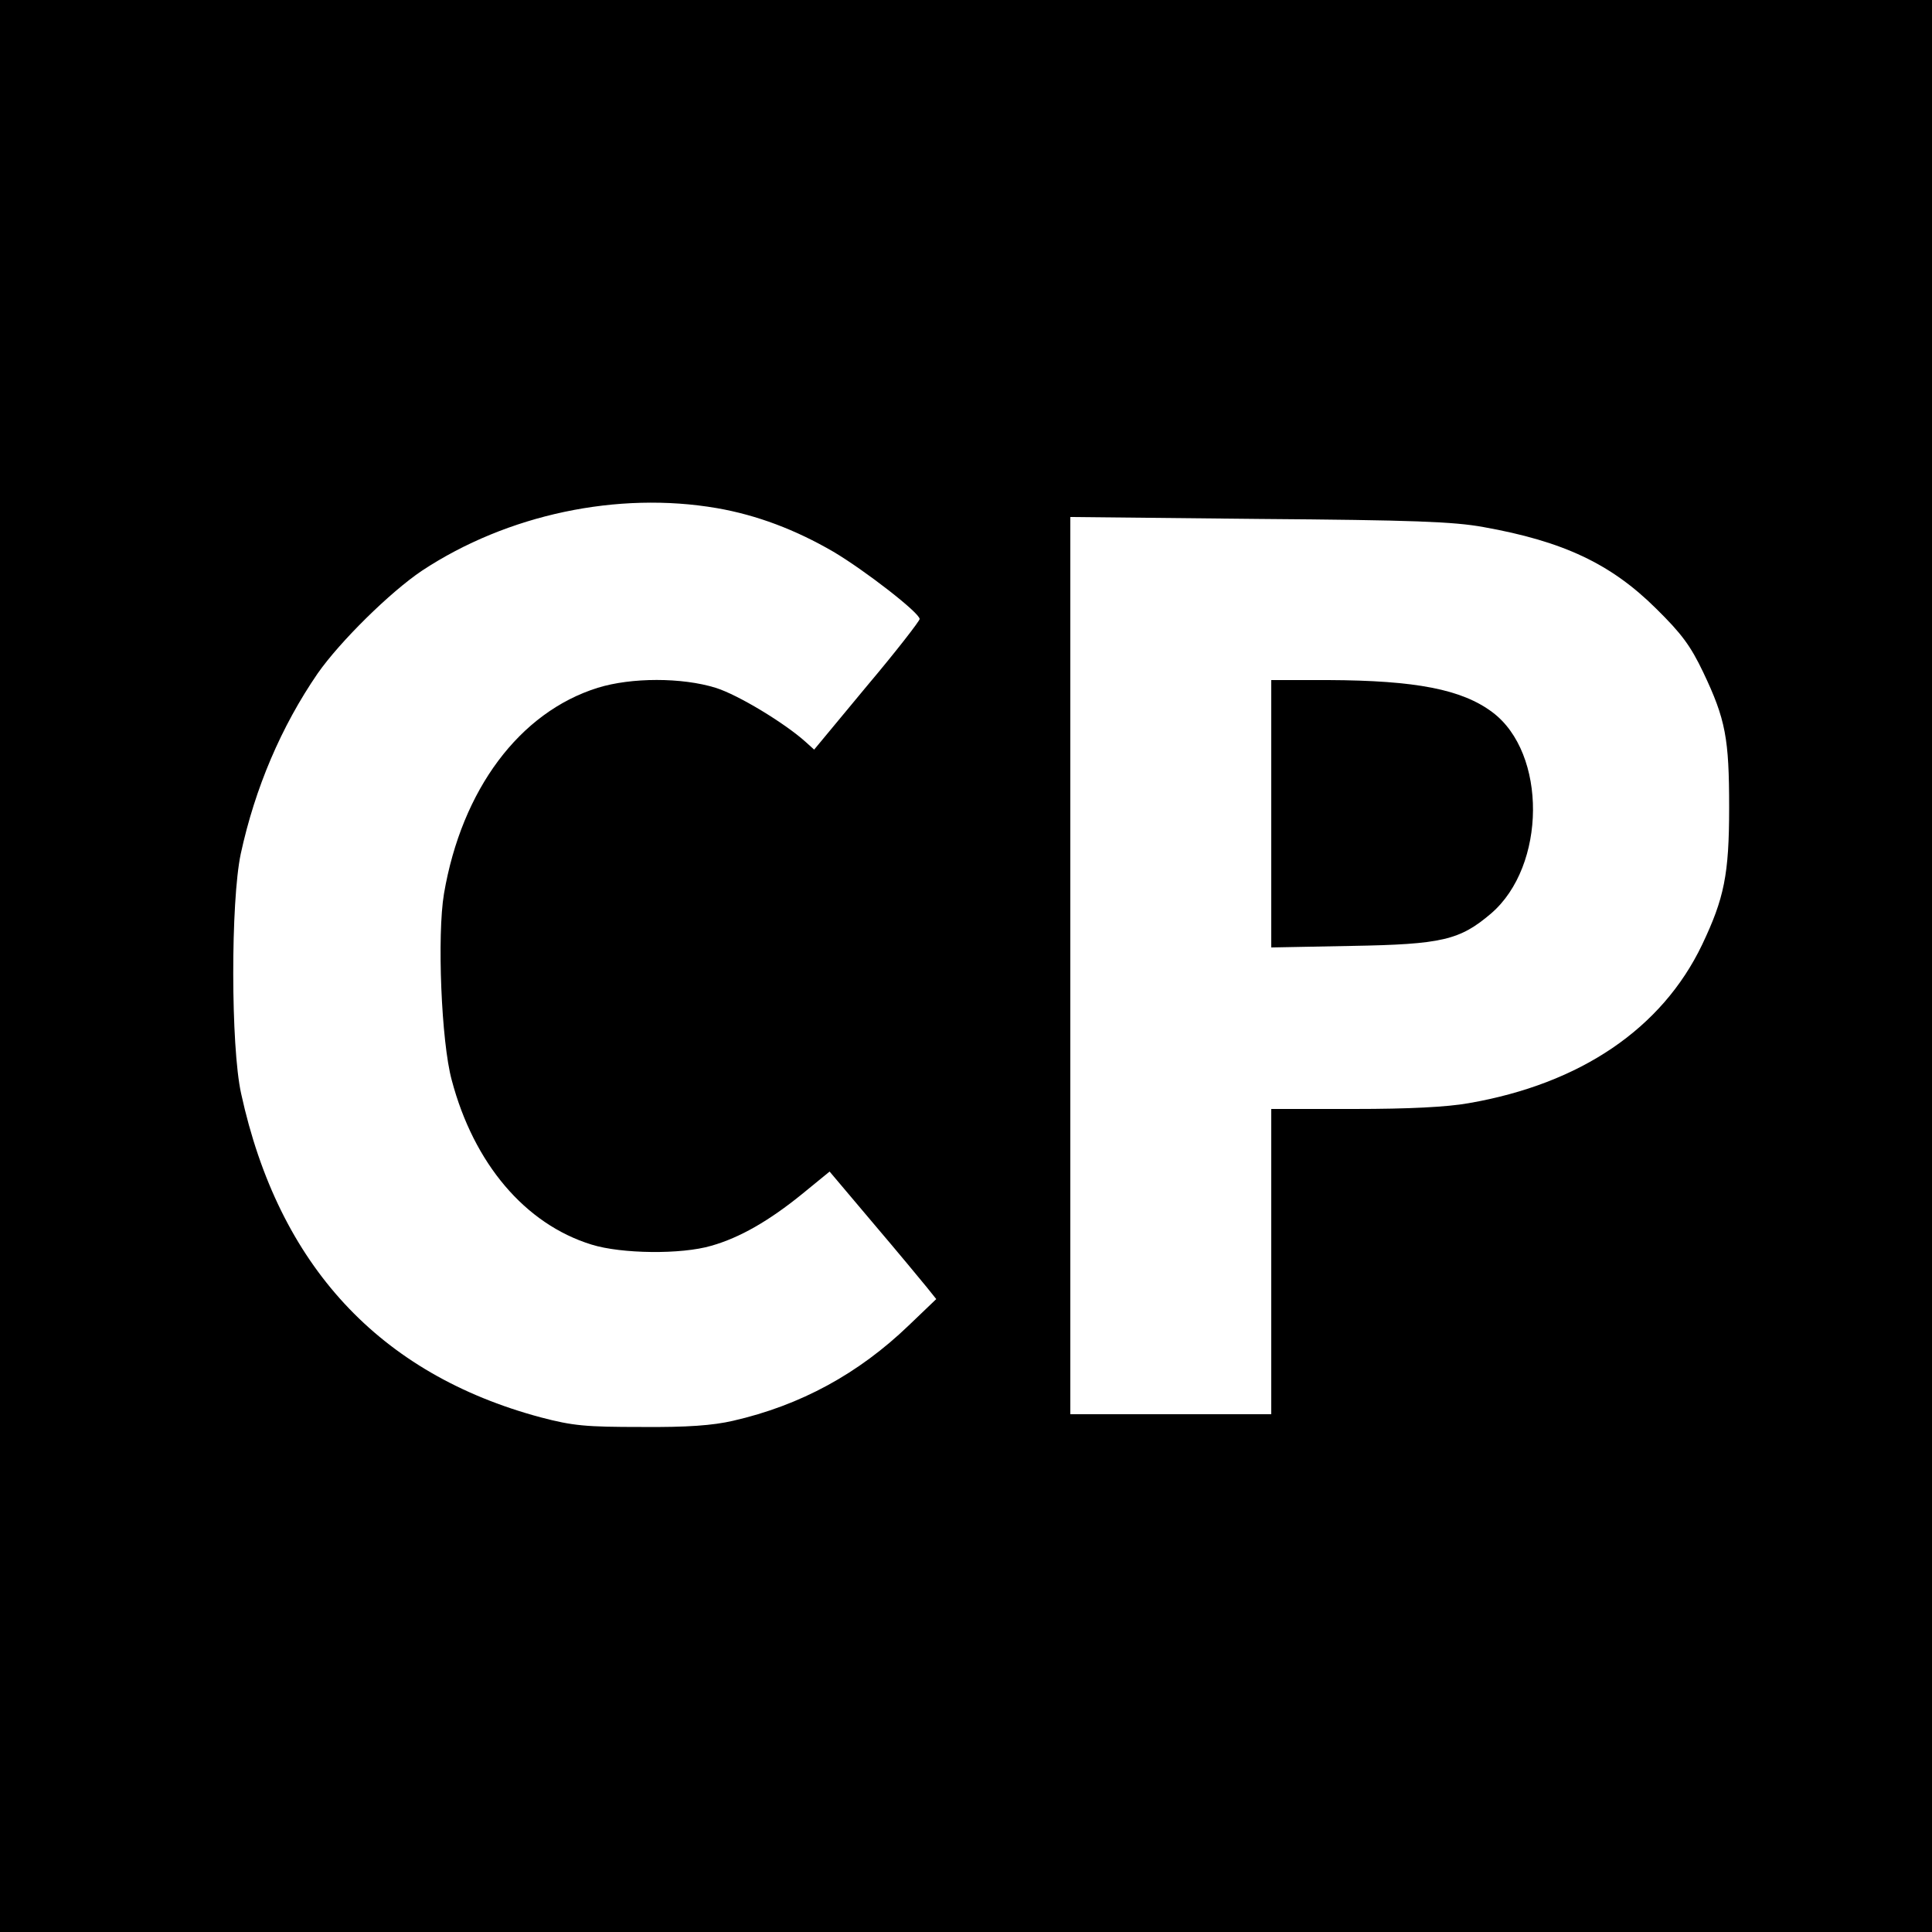 <?xml version="1.0" standalone="no"?>
<!DOCTYPE svg PUBLIC "-//W3C//DTD SVG 20010904//EN"
 "http://www.w3.org/TR/2001/REC-SVG-20010904/DTD/svg10.dtd">
<svg version="1.0" xmlns="http://www.w3.org/2000/svg"
 width="500pt" height="500pt" viewBox="0 0 500 500"
 preserveAspectRatio="xMidYMid meet">
<g transform="translate(0,500) scale(0.1,-0.1)"
fill="#000000" stroke="none">
<path d="M0 2500 l0 -2500 2500 0 2500 0 0 2500 0 2500 -2500 0 -2500 0 0
-2500z m1855 1185 c104 -18 204 -56 302 -113 81 -48 223 -158 223 -174 0 -5
-61 -84 -137 -174 l-136 -164 -21 19 c-54 49 -176 123 -234 141 -87 27 -218
27 -305 0 -202 -63 -352 -263 -398 -533 -18 -107 -7 -383 20 -482 57 -216 190
-373 362 -426 77 -24 232 -26 310 -3 74 21 150 65 235 134 l71 58 114 -135
c63 -74 125 -149 138 -165 l24 -30 -71 -68 c-130 -125 -280 -207 -455 -247
-52 -12 -118 -17 -237 -16 -145 0 -177 3 -261 25 -417 112 -678 393 -775 838
-27 122 -27 497 -1 620 37 171 105 330 199 467 58 83 188 211 270 266 221 146
507 206 763 162z m1984 -49 c207 -37 330 -95 447 -211 66 -65 89 -96 122 -165
58 -122 67 -171 67 -350 0 -174 -13 -235 -70 -355 -104 -217 -315 -360 -604
-410 -56 -10 -154 -15 -297 -15 l-214 0 0 -395 0 -395 -260 0 -260 0 0 1161 0
1161 488 -5 c398 -3 504 -7 581 -21z"/>
<path d="M3290 2894 l0 -346 208 4 c234 4 280 15 361 84 143 123 145 415 3
521 -79 59 -198 82 -424 83 l-148 0 0 -346z"/>
</g>
</svg>
